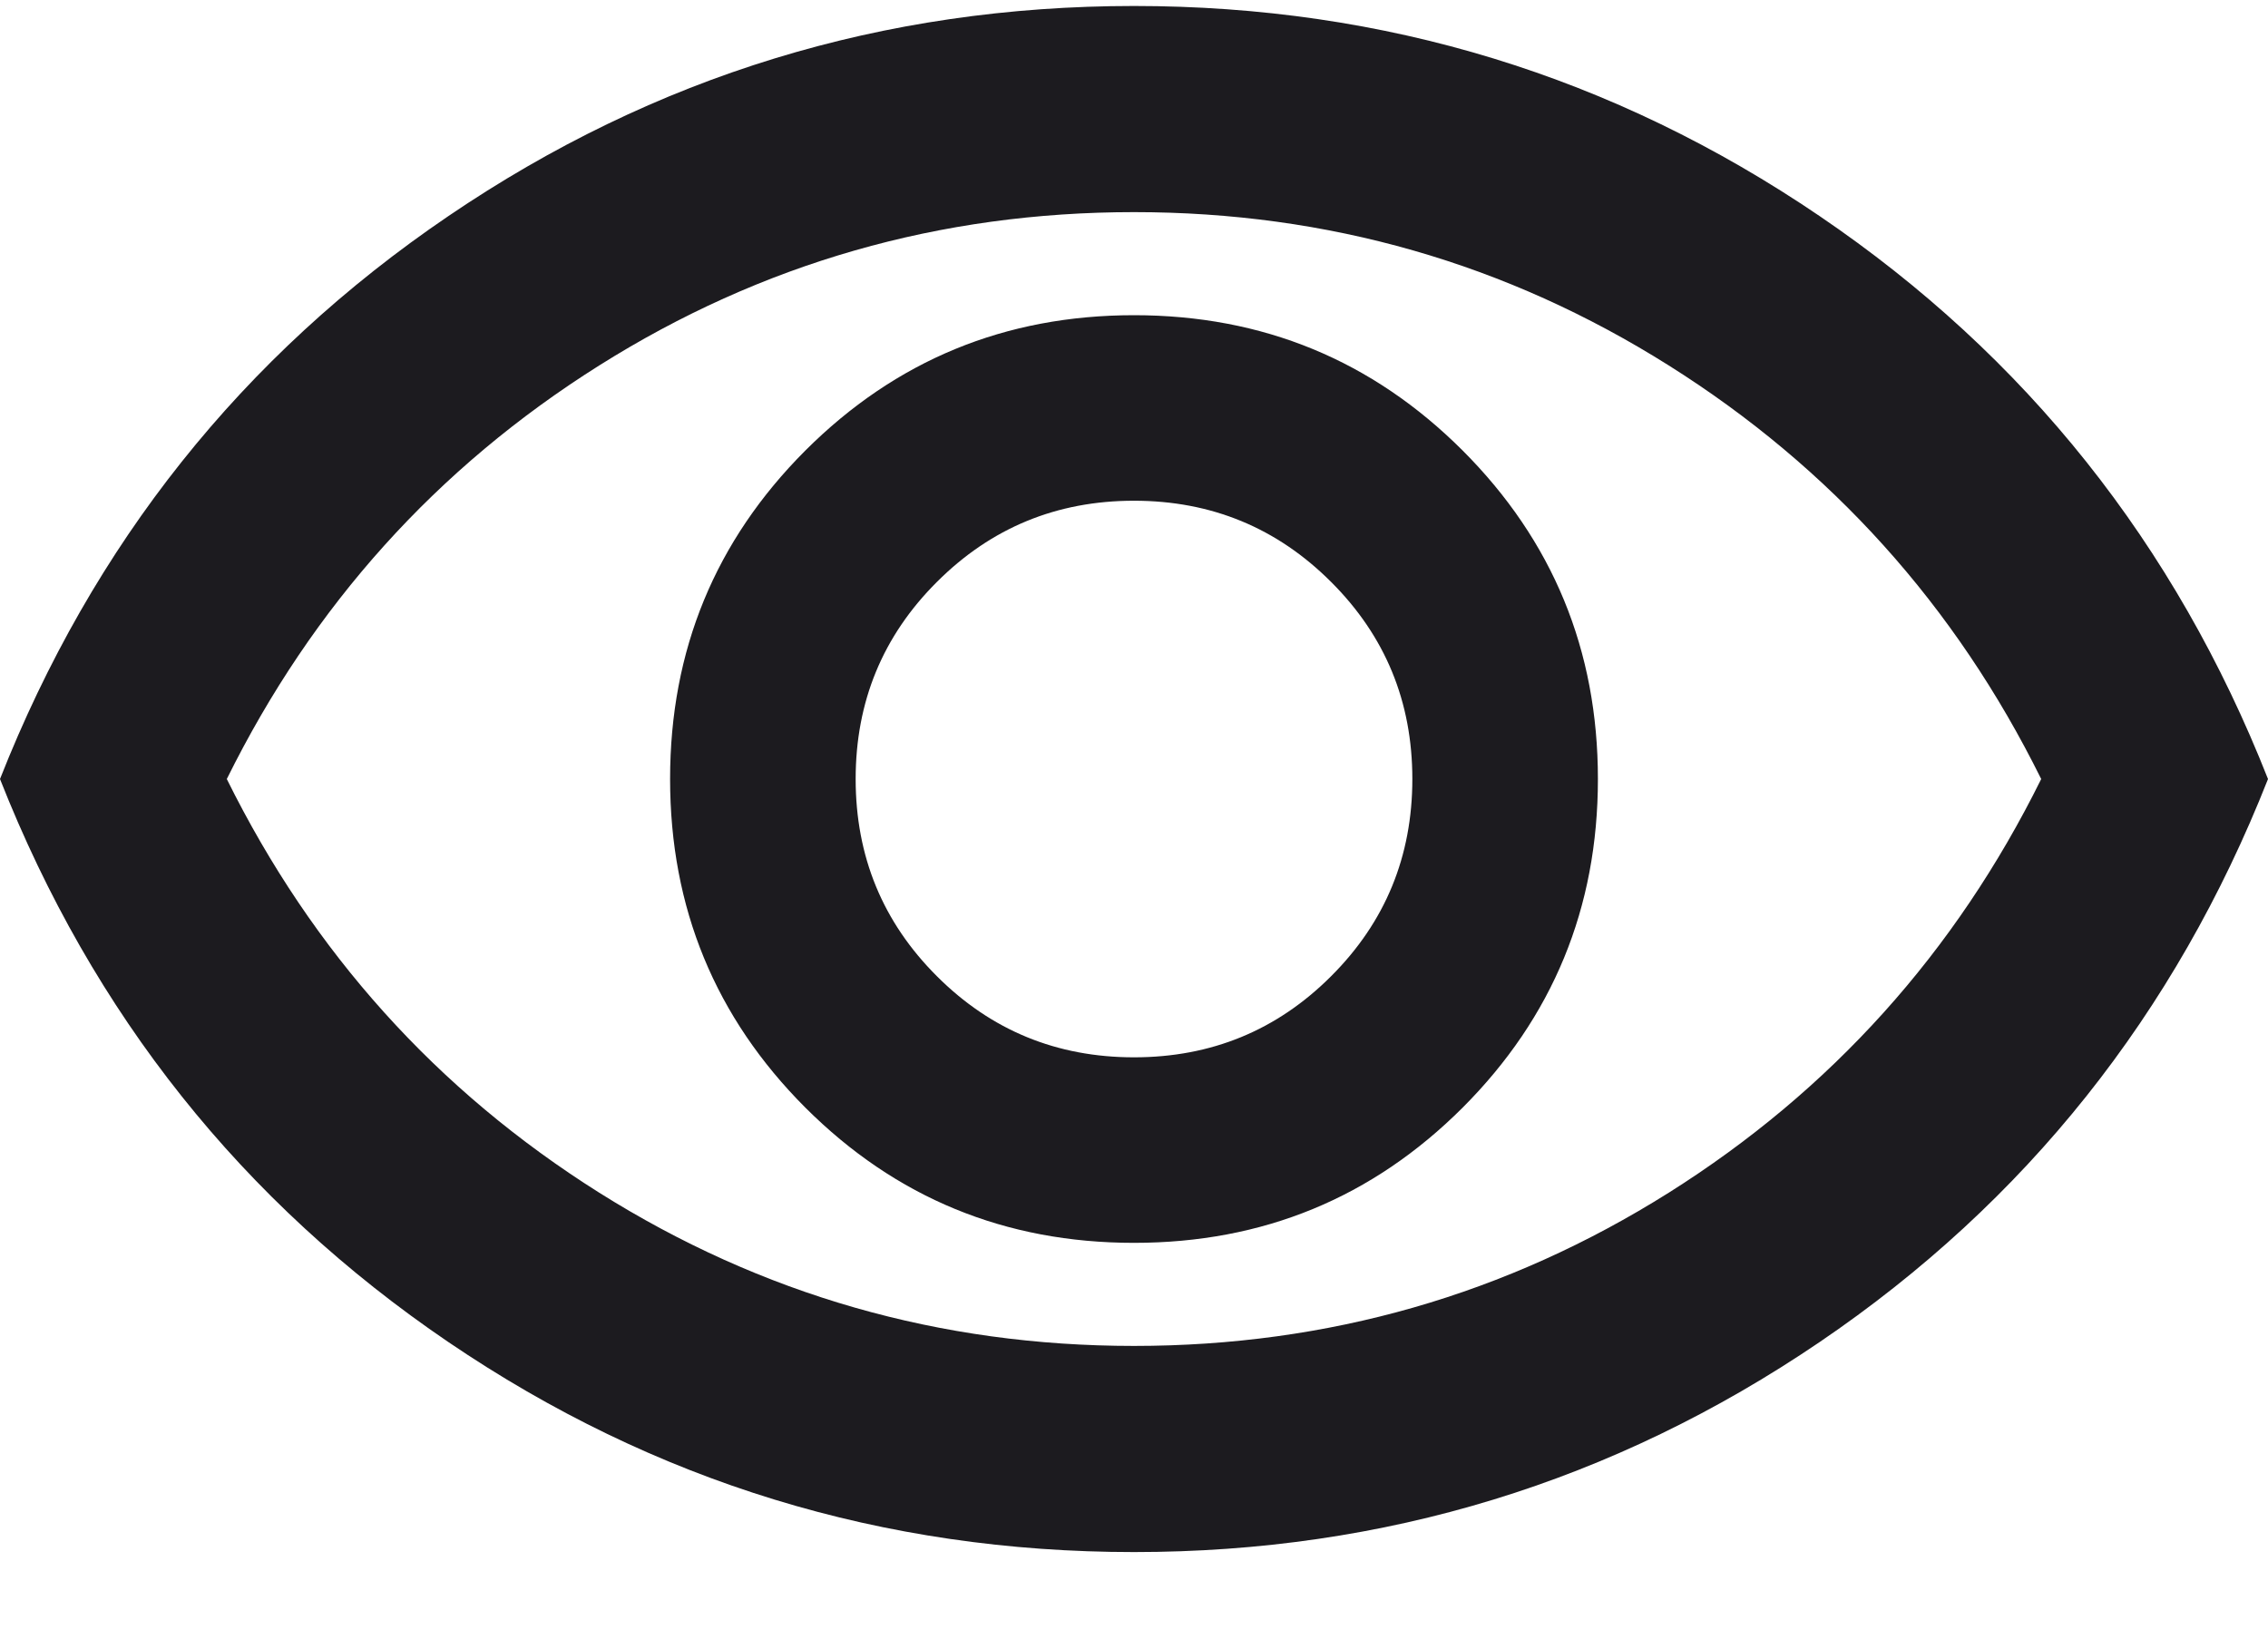 <svg width="22" height="16" viewBox="0 0 22 16" fill="none" xmlns="http://www.w3.org/2000/svg">
<path d="M11 12.058C12.25 12.058 13.312 11.621 14.188 10.746C15.062 9.871 15.5 8.808 15.5 7.558C15.5 6.308 15.062 5.246 14.188 4.371C13.312 3.496 12.25 3.058 11 3.058C9.75 3.058 8.688 3.496 7.812 4.371C6.938 5.246 6.5 6.308 6.5 7.558C6.5 8.808 6.938 9.871 7.812 10.746C8.688 11.621 9.75 12.058 11 12.058ZM11 10.258C10.25 10.258 9.613 9.996 9.088 9.471C8.562 8.946 8.3 8.308 8.3 7.558C8.3 6.808 8.562 6.171 9.088 5.646C9.613 5.121 10.25 4.858 11 4.858C11.75 4.858 12.387 5.121 12.912 5.646C13.438 6.171 13.7 6.808 13.7 7.558C13.7 8.308 13.438 8.946 12.912 9.471C12.387 9.996 11.75 10.258 11 10.258ZM11 15.058C8.567 15.058 6.35 14.379 4.35 13.021C2.35 11.662 0.9 9.841 0 7.558C0.9 5.275 2.35 3.454 4.35 2.096C6.35 0.737 8.567 0.058 11 0.058C13.433 0.058 15.65 0.737 17.65 2.096C19.65 3.454 21.1 5.275 22 7.558C21.1 9.841 19.65 11.662 17.65 13.021C15.65 14.379 13.433 15.058 11 15.058ZM11 13.058C12.883 13.058 14.613 12.562 16.188 11.571C17.762 10.579 18.967 9.241 19.8 7.558C18.967 5.875 17.762 4.537 16.188 3.546C14.613 2.554 12.883 2.058 11 2.058C9.117 2.058 7.388 2.554 5.812 3.546C4.237 4.537 3.033 5.875 2.2 7.558C3.033 9.241 4.237 10.579 5.812 11.571C7.388 12.562 9.117 13.058 11 13.058Z" fill="#1C1B1F"/>
</svg>
